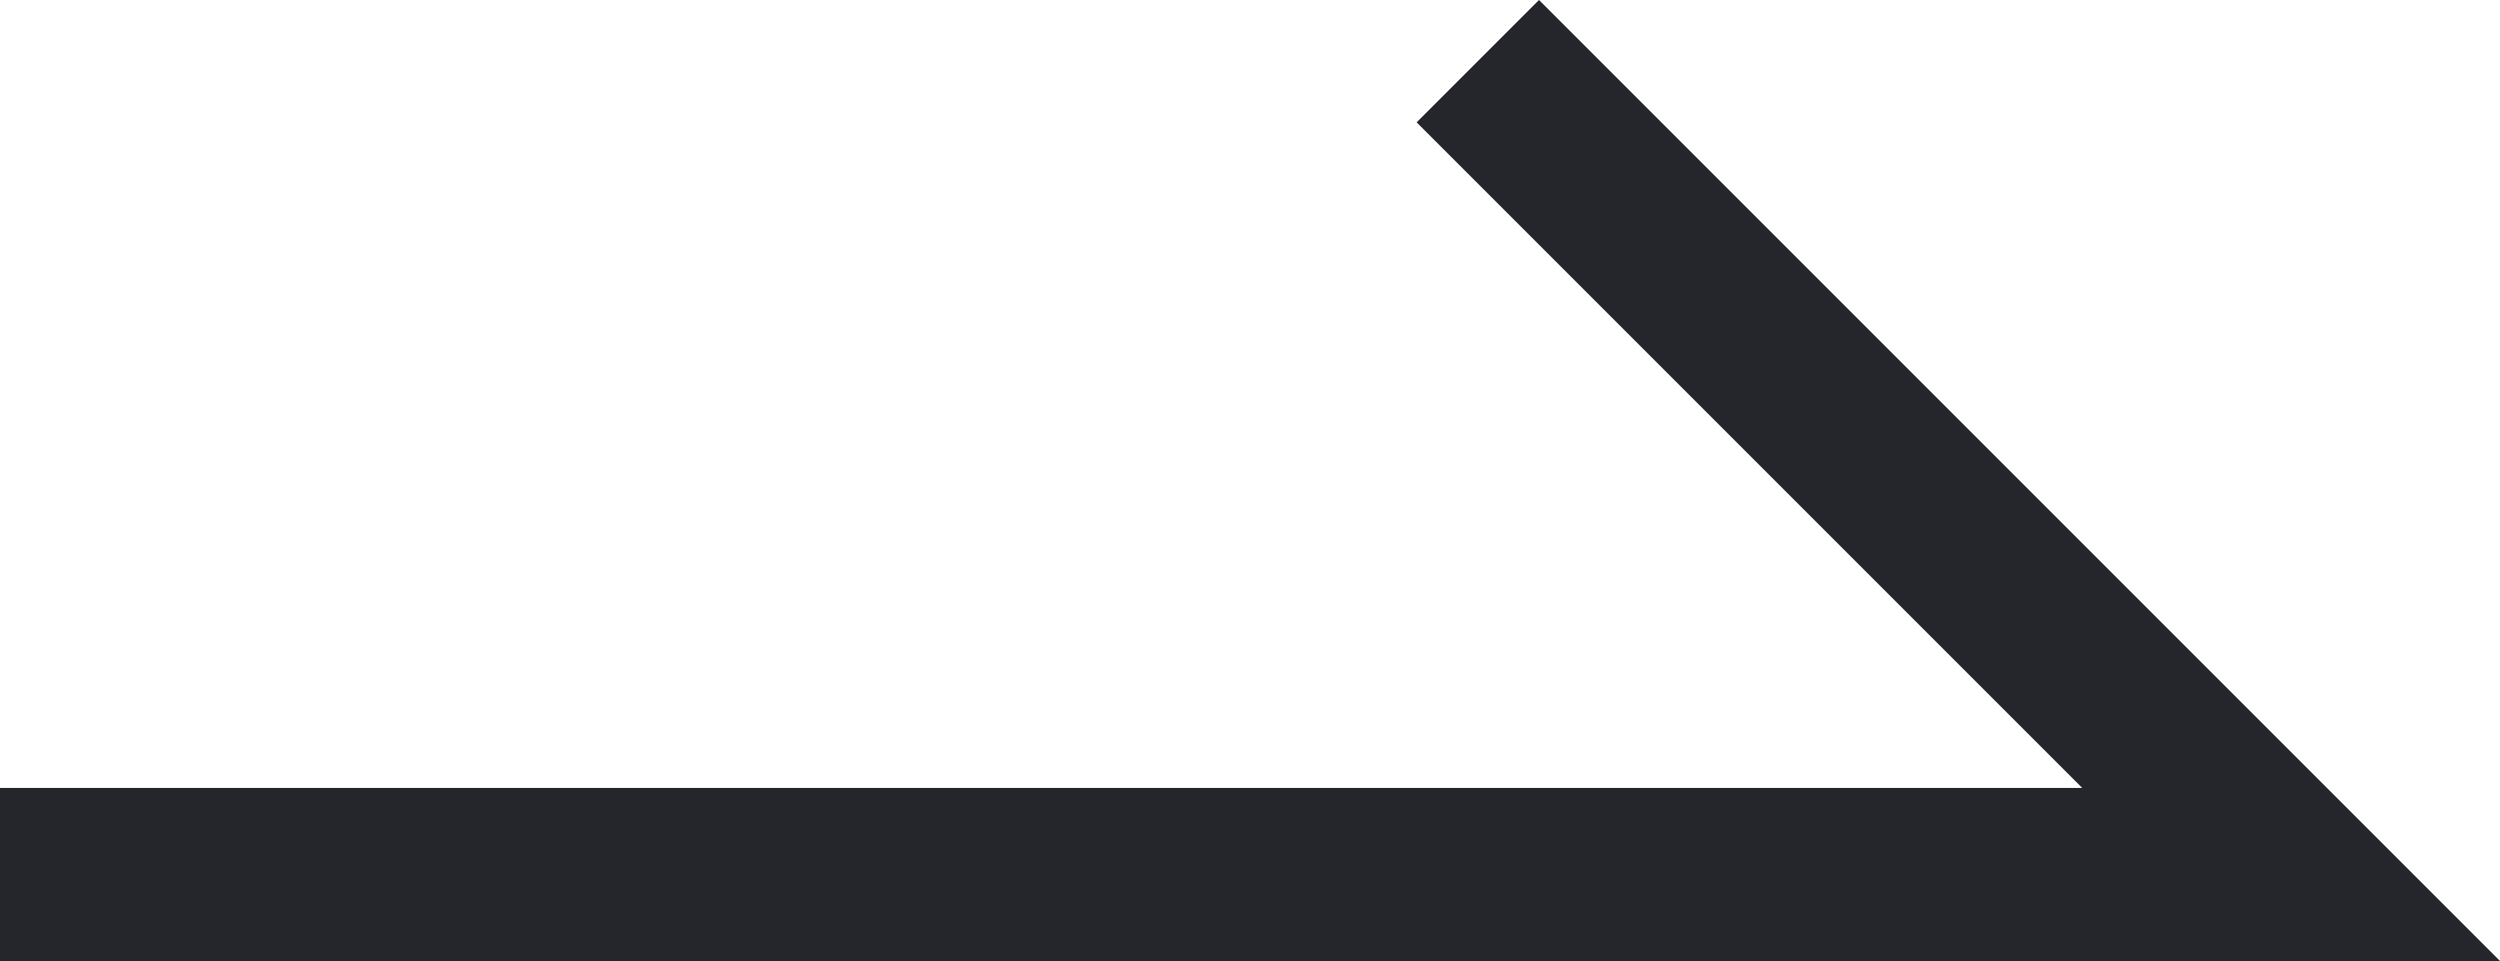 <svg xmlns="http://www.w3.org/2000/svg" width="28.894" height="11.107" viewBox="0 0 28.894 11.107"><path d="M-335.195,1051.424h26.48l-9.4-9.4" transform="translate(335.195 -1041.317)" fill="none" stroke="#25262b" stroke-width="2"/></svg>
